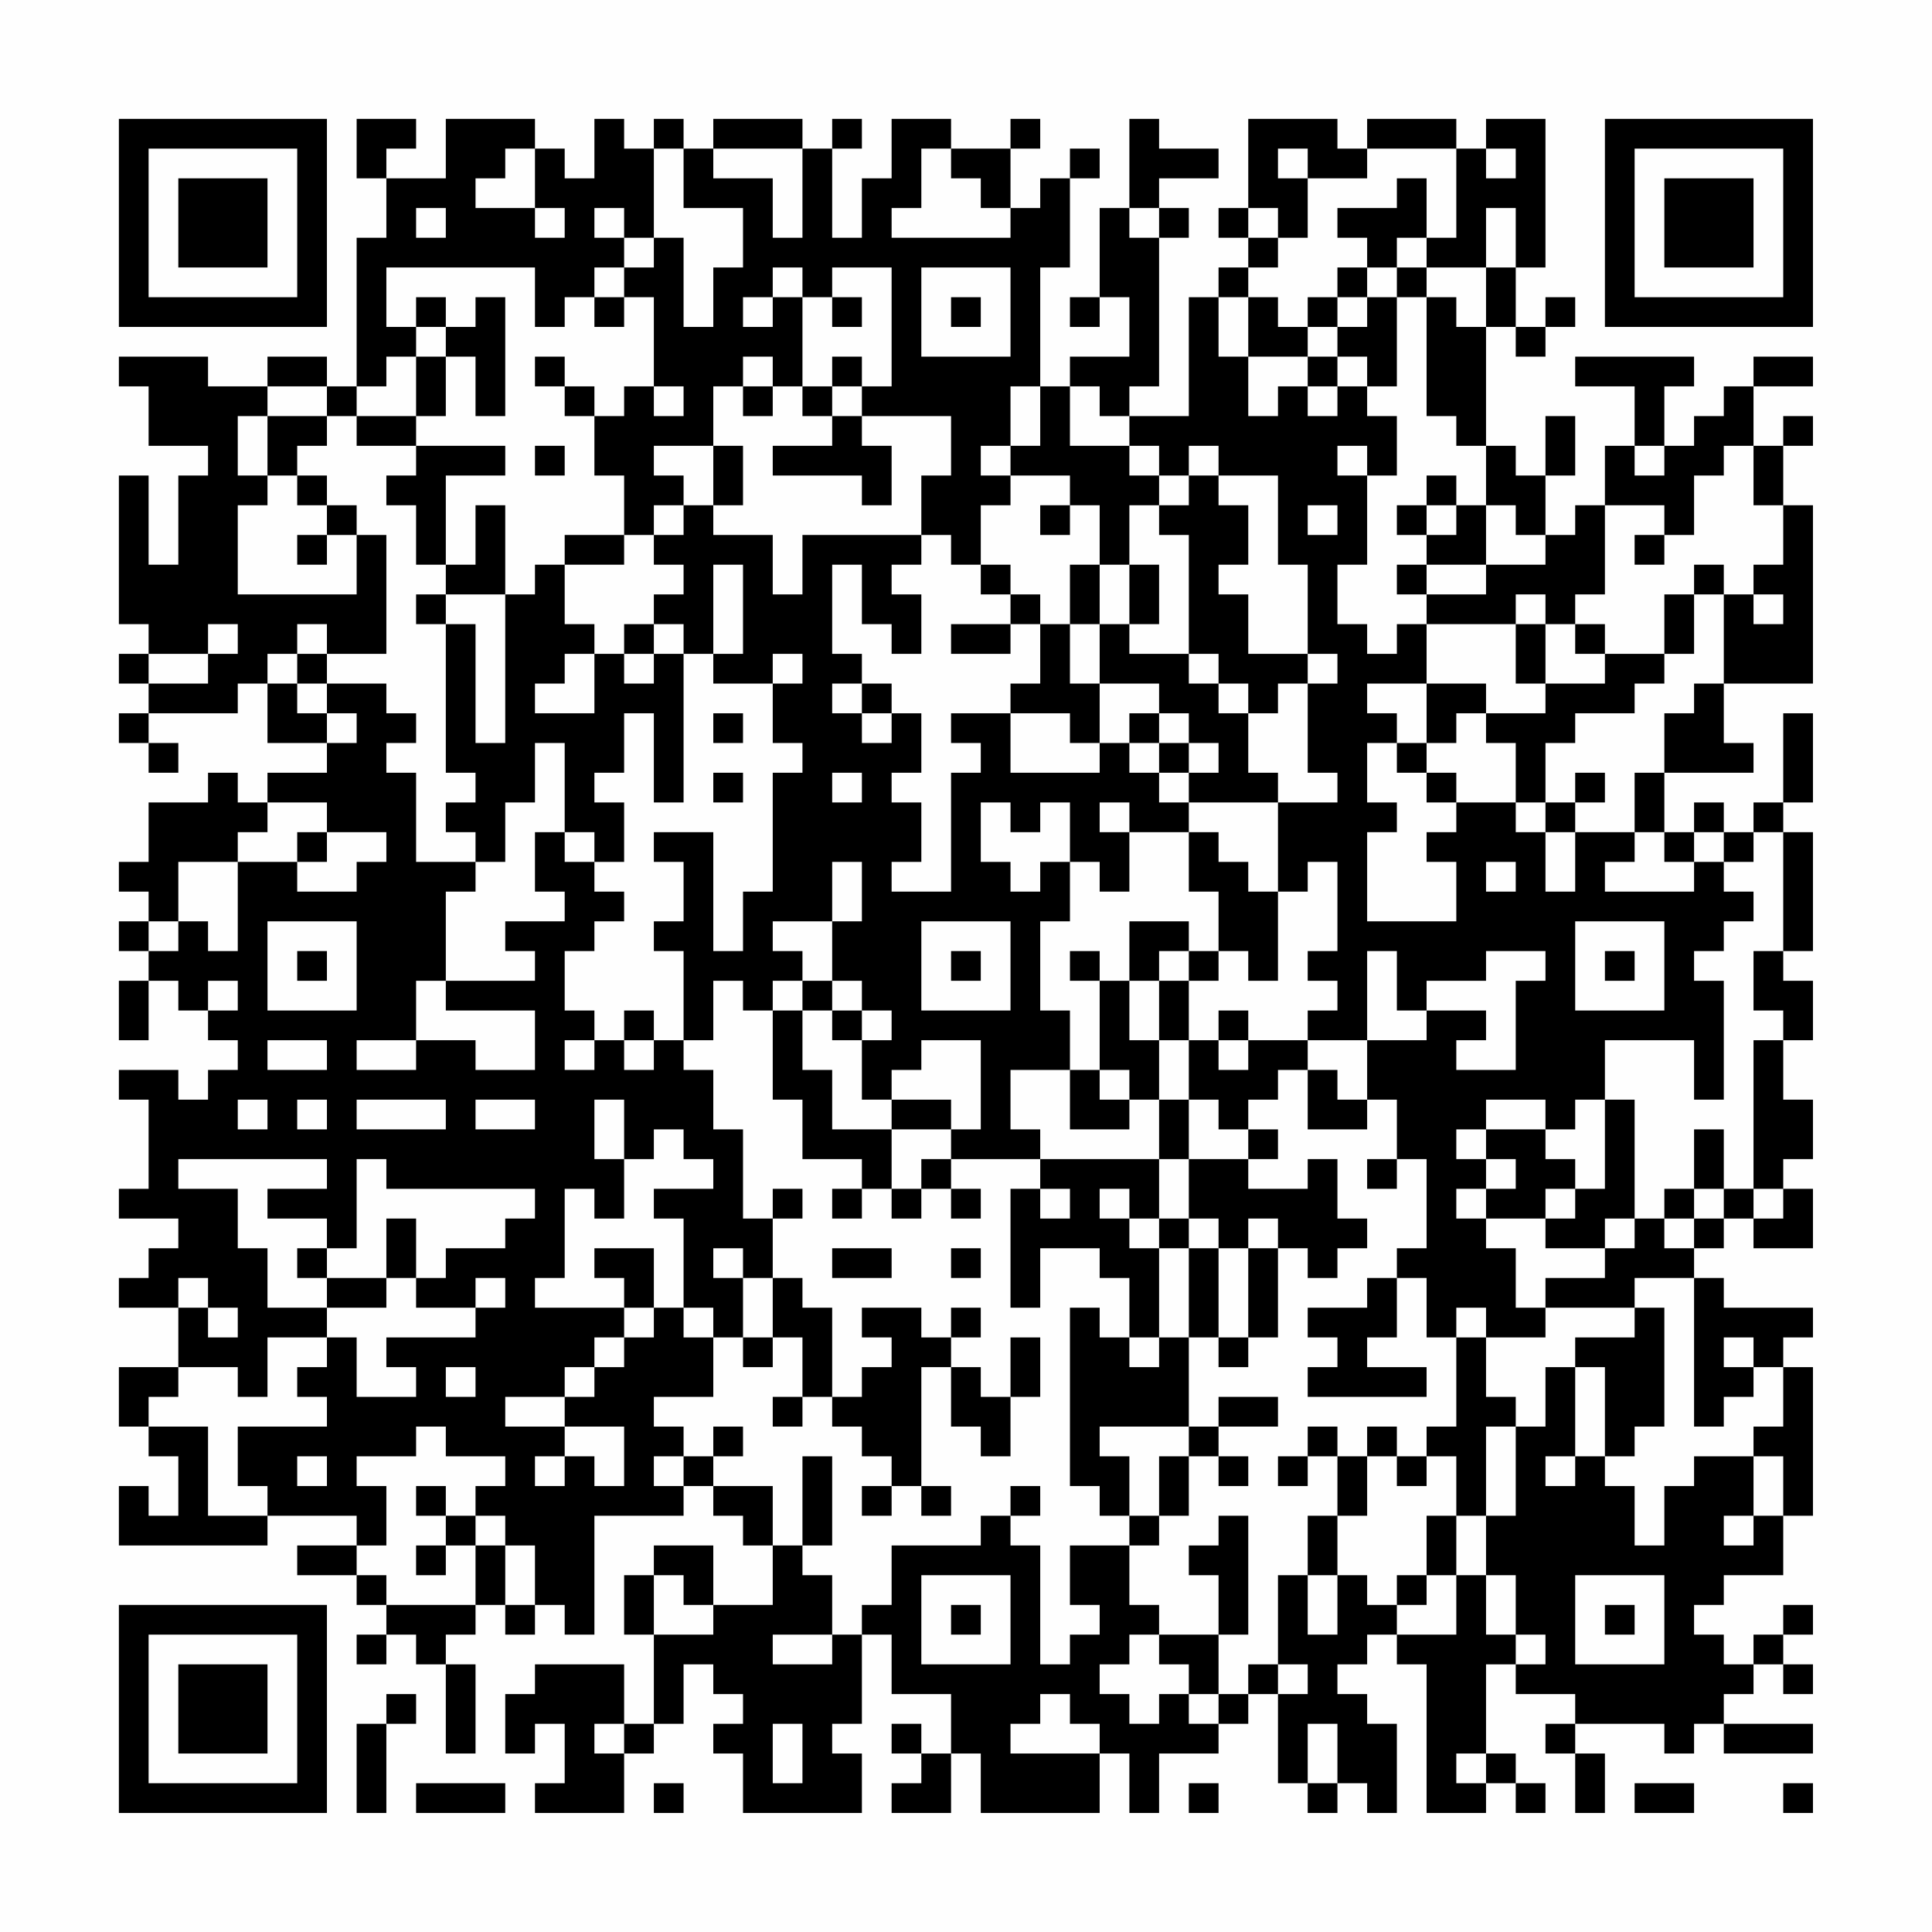 <?xml version="1.0" encoding="UTF-8"?>
<svg xmlns="http://www.w3.org/2000/svg" version="1.1" width="300" height="300" viewBox="0 0 300 300"><rect x="0" y="0" width="300" height="300" fill="#fefefe"/><g transform="scale(4.615)"><g transform="translate(4,4)"><path fill-rule="evenodd" d="M8 0L8 2L9 2L9 4L8 4L8 9L7 9L7 8L5 8L5 9L3 9L3 8L0 8L0 9L1 9L1 11L3 11L3 12L2 12L2 15L1 15L1 12L0 12L0 17L1 17L1 18L0 18L0 19L1 19L1 20L0 20L0 21L1 21L1 22L2 22L2 21L1 21L1 20L4 20L4 19L5 19L5 21L7 21L7 22L5 22L5 23L4 23L4 22L3 22L3 23L1 23L1 25L0 25L0 26L1 26L1 27L0 27L0 28L1 28L1 29L0 29L0 31L1 31L1 29L2 29L2 30L3 30L3 31L4 31L4 32L3 32L3 33L2 33L2 32L0 32L0 33L1 33L1 36L0 36L0 37L2 37L2 38L1 38L1 39L0 39L0 40L2 40L2 42L0 42L0 44L1 44L1 45L2 45L2 47L1 47L1 46L0 46L0 48L5 48L5 47L8 47L8 48L6 48L6 49L8 49L8 50L9 50L9 51L8 51L8 52L9 52L9 51L10 51L10 52L11 52L11 55L12 55L12 52L11 52L11 51L12 51L12 50L13 50L13 51L14 51L14 50L15 50L15 51L16 51L16 47L19 47L19 46L20 46L20 47L21 47L21 48L22 48L22 50L20 50L20 48L18 48L18 49L17 49L17 51L18 51L18 54L17 54L17 52L14 52L14 53L13 53L13 55L14 55L14 54L15 54L15 56L14 56L14 57L17 57L17 55L18 55L18 54L19 54L19 52L20 52L20 53L21 53L21 54L20 54L20 55L21 55L21 57L25 57L25 55L24 55L24 54L25 54L25 51L26 51L26 53L28 53L28 55L27 55L27 54L26 54L26 55L27 55L27 56L26 56L26 57L28 57L28 55L29 55L29 57L33 57L33 55L34 55L34 57L35 57L35 55L37 55L37 54L38 54L38 53L39 53L39 56L40 56L40 57L41 57L41 56L42 56L42 57L43 57L43 54L42 54L42 53L41 53L41 52L42 52L42 51L43 51L43 52L44 52L44 57L46 57L46 56L47 56L47 57L48 57L48 56L47 56L47 55L46 55L46 52L47 52L47 53L49 53L49 54L48 54L48 55L49 55L49 57L50 57L50 55L49 55L49 54L52 54L52 55L53 55L53 54L54 54L54 55L57 55L57 54L54 54L54 53L55 53L55 52L56 52L56 53L57 53L57 52L56 52L56 51L57 51L57 50L56 50L56 51L55 51L55 52L54 52L54 51L53 51L53 50L54 50L54 49L56 49L56 47L57 47L57 42L56 42L56 41L57 41L57 40L54 40L54 39L53 39L53 38L54 38L54 37L55 37L55 38L57 38L57 36L56 36L56 35L57 35L57 33L56 33L56 31L57 31L57 29L56 29L56 28L57 28L57 24L56 24L56 23L57 23L57 20L56 20L56 23L55 23L55 24L54 24L54 23L53 23L53 24L52 24L52 22L55 22L55 21L54 21L54 19L57 19L57 13L56 13L56 11L57 11L57 10L56 10L56 11L55 11L55 9L57 9L57 8L55 8L55 9L54 9L54 10L53 10L53 11L52 11L52 9L53 9L53 8L49 8L49 9L51 9L51 11L50 11L50 13L49 13L49 14L48 14L48 12L49 12L49 10L48 10L48 12L47 12L47 11L46 11L46 7L47 7L47 8L48 8L48 7L49 7L49 6L48 6L48 7L47 7L47 5L48 5L48 0L46 0L46 1L45 1L45 0L42 0L42 1L41 1L41 0L38 0L38 3L37 3L37 4L38 4L38 5L37 5L37 6L36 6L36 10L34 10L34 9L35 9L35 4L36 4L36 3L35 3L35 2L37 2L37 1L35 1L35 0L34 0L34 3L33 3L33 6L32 6L32 7L33 7L33 6L34 6L34 8L32 8L32 9L31 9L31 5L32 5L32 2L33 2L33 1L32 1L32 2L31 2L31 3L30 3L30 1L31 1L31 0L30 0L30 1L28 1L28 0L26 0L26 2L25 2L25 4L24 4L24 1L25 1L25 0L24 0L24 1L23 1L23 0L20 0L20 1L19 1L19 0L18 0L18 1L17 1L17 0L16 0L16 2L15 2L15 1L14 1L14 0L11 0L11 2L9 2L9 1L10 1L10 0ZM13 1L13 2L12 2L12 3L14 3L14 4L15 4L15 3L14 3L14 1ZM18 1L18 4L17 4L17 3L16 3L16 4L17 4L17 5L16 5L16 6L15 6L15 7L14 7L14 5L9 5L9 7L10 7L10 8L9 8L9 9L8 9L8 10L7 10L7 9L5 9L5 10L4 10L4 12L5 12L5 13L4 13L4 16L8 16L8 14L9 14L9 18L7 18L7 17L6 17L6 18L5 18L5 19L6 19L6 20L7 20L7 21L8 21L8 20L7 20L7 19L9 19L9 20L10 20L10 21L9 21L9 22L10 22L10 25L12 25L12 26L11 26L11 29L10 29L10 31L8 31L8 32L10 32L10 31L12 31L12 32L14 32L14 30L11 30L11 29L14 29L14 28L13 28L13 27L15 27L15 26L14 26L14 24L15 24L15 25L16 25L16 26L17 26L17 27L16 27L16 28L15 28L15 30L16 30L16 31L15 31L15 32L16 32L16 31L17 31L17 32L18 32L18 31L19 31L19 32L20 32L20 34L21 34L21 37L22 37L22 39L21 39L21 38L20 38L20 39L21 39L21 41L20 41L20 40L19 40L19 37L18 37L18 36L20 36L20 35L19 35L19 34L18 34L18 35L17 35L17 33L16 33L16 35L17 35L17 37L16 37L16 36L15 36L15 39L14 39L14 40L17 40L17 41L16 41L16 42L15 42L15 43L13 43L13 44L15 44L15 45L14 45L14 46L15 46L15 45L16 45L16 46L17 46L17 44L15 44L15 43L16 43L16 42L17 42L17 41L18 41L18 40L19 40L19 41L20 41L20 43L18 43L18 44L19 44L19 45L18 45L18 46L19 46L19 45L20 45L20 46L22 46L22 48L23 48L23 49L24 49L24 51L22 51L22 52L24 52L24 51L25 51L25 50L26 50L26 48L29 48L29 47L30 47L30 48L31 48L31 52L32 52L32 51L33 51L33 50L32 50L32 48L34 48L34 50L35 50L35 51L34 51L34 52L33 52L33 53L34 53L34 54L35 54L35 53L36 53L36 54L37 54L37 53L38 53L38 52L39 52L39 53L40 53L40 52L39 52L39 49L40 49L40 51L41 51L41 49L42 49L42 50L43 50L43 51L45 51L45 49L46 49L46 51L47 51L47 52L48 52L48 51L47 51L47 49L46 49L46 47L47 47L47 44L48 44L48 42L49 42L49 45L48 45L48 46L49 46L49 45L50 45L50 46L51 46L51 48L52 48L52 46L53 46L53 45L55 45L55 47L54 47L54 48L55 48L55 47L56 47L56 45L55 45L55 44L56 44L56 42L55 42L55 41L54 41L54 42L55 42L55 43L54 43L54 44L53 44L53 39L51 39L51 40L48 40L48 39L50 39L50 38L51 38L51 37L52 37L52 38L53 38L53 37L54 37L54 36L55 36L55 37L56 37L56 36L55 36L55 31L56 31L56 30L55 30L55 28L56 28L56 24L55 24L55 25L54 25L54 24L53 24L53 25L52 25L52 24L51 24L51 22L52 22L52 20L53 20L53 19L54 19L54 16L55 16L55 17L56 17L56 16L55 16L55 15L56 15L56 13L55 13L55 11L54 11L54 12L53 12L53 14L52 14L52 13L50 13L50 16L49 16L49 17L48 17L48 16L47 16L47 17L44 17L44 16L46 16L46 15L48 15L48 14L47 14L47 13L46 13L46 11L45 11L45 10L44 10L44 6L45 6L45 7L46 7L46 5L47 5L47 3L46 3L46 5L44 5L44 4L45 4L45 1L42 1L42 2L40 2L40 1L39 1L39 2L40 2L40 4L39 4L39 3L38 3L38 4L39 4L39 5L38 5L38 6L37 6L37 8L38 8L38 10L39 10L39 9L40 9L40 10L41 10L41 9L42 9L42 10L43 10L43 12L42 12L42 11L41 11L41 12L42 12L42 15L41 15L41 17L42 17L42 18L43 18L43 17L44 17L44 19L42 19L42 20L43 20L43 21L42 21L42 23L43 23L43 24L42 24L42 27L45 27L45 25L44 25L44 24L45 24L45 23L47 23L47 24L48 24L48 26L49 26L49 24L51 24L51 25L50 25L50 26L53 26L53 25L54 25L54 26L55 26L55 27L54 27L54 28L53 28L53 29L54 29L54 33L53 33L53 31L50 31L50 33L49 33L49 34L48 34L48 33L46 33L46 34L45 34L45 35L46 35L46 36L45 36L45 37L46 37L46 38L47 38L47 40L48 40L48 41L46 41L46 40L45 40L45 41L44 41L44 39L43 39L43 38L44 38L44 35L43 35L43 33L42 33L42 31L44 31L44 30L46 30L46 31L45 31L45 32L47 32L47 29L48 29L48 28L46 28L46 29L44 29L44 30L43 30L43 28L42 28L42 31L40 31L40 30L41 30L41 29L40 29L40 28L41 28L41 25L40 25L40 26L39 26L39 23L41 23L41 22L40 22L40 19L41 19L41 18L40 18L40 15L39 15L39 12L37 12L37 11L36 11L36 12L35 12L35 11L34 11L34 10L33 10L33 9L32 9L32 11L34 11L34 12L35 12L35 13L34 13L34 15L33 15L33 13L32 13L32 12L30 12L30 11L31 11L31 9L30 9L30 11L29 11L29 12L30 12L30 13L29 13L29 15L28 15L28 14L27 14L27 12L28 12L28 10L25 10L25 9L26 9L26 5L24 5L24 6L23 6L23 5L22 5L22 6L21 6L21 7L22 7L22 6L23 6L23 9L22 9L22 8L21 8L21 9L20 9L20 11L18 11L18 12L19 12L19 13L18 13L18 14L17 14L17 12L16 12L16 10L17 10L17 9L18 9L18 10L19 10L19 9L18 9L18 6L17 6L17 5L18 5L18 4L19 4L19 7L20 7L20 5L21 5L21 3L19 3L19 1ZM20 1L20 2L22 2L22 4L23 4L23 1ZM27 1L27 3L26 3L26 4L30 4L30 3L29 3L29 2L28 2L28 1ZM46 1L46 2L47 2L47 1ZM43 2L43 3L41 3L41 4L42 4L42 5L41 5L41 6L40 6L40 7L39 7L39 6L38 6L38 8L40 8L40 9L41 9L41 8L42 8L42 9L43 9L43 6L44 6L44 5L43 5L43 4L44 4L44 2ZM10 3L10 4L11 4L11 3ZM34 3L34 4L35 4L35 3ZM27 5L27 8L30 8L30 5ZM42 5L42 6L41 6L41 7L40 7L40 8L41 8L41 7L42 7L42 6L43 6L43 5ZM10 6L10 7L11 7L11 8L10 8L10 10L8 10L8 11L10 11L10 12L9 12L9 13L10 13L10 15L11 15L11 16L10 16L10 17L11 17L11 22L12 22L12 23L11 23L11 24L12 24L12 25L13 25L13 23L14 23L14 21L15 21L15 24L16 24L16 25L17 25L17 23L16 23L16 22L17 22L17 20L18 20L18 23L19 23L19 18L20 18L20 19L22 19L22 21L23 21L23 22L22 22L22 26L21 26L21 28L20 28L20 24L18 24L18 25L19 25L19 27L18 27L18 28L19 28L19 31L20 31L20 29L21 29L21 30L22 30L22 33L23 33L23 35L25 35L25 36L24 36L24 37L25 37L25 36L26 36L26 37L27 37L27 36L28 36L28 37L29 37L29 36L28 36L28 35L31 35L31 36L30 36L30 40L31 40L31 38L33 38L33 39L34 39L34 41L33 41L33 40L32 40L32 46L33 46L33 47L34 47L34 48L35 48L35 47L36 47L36 45L37 45L37 46L38 46L38 45L37 45L37 44L39 44L39 43L37 43L37 44L36 44L36 41L37 41L37 42L38 42L38 41L39 41L39 38L40 38L40 39L41 39L41 38L42 38L42 37L41 37L41 35L40 35L40 36L38 36L38 35L39 35L39 34L38 34L38 33L39 33L39 32L40 32L40 34L42 34L42 33L41 33L41 32L40 32L40 31L38 31L38 30L37 30L37 31L36 31L36 29L37 29L37 28L38 28L38 29L39 29L39 26L38 26L38 25L37 25L37 24L36 24L36 23L39 23L39 22L38 22L38 20L39 20L39 19L40 19L40 18L38 18L38 16L37 16L37 15L38 15L38 13L37 13L37 12L36 12L36 13L35 13L35 14L36 14L36 18L34 18L34 17L35 17L35 15L34 15L34 17L33 17L33 15L32 15L32 17L31 17L31 16L30 16L30 15L29 15L29 16L30 16L30 17L28 17L28 18L30 18L30 17L31 17L31 19L30 19L30 20L28 20L28 21L29 21L29 22L28 22L28 26L26 26L26 25L27 25L27 23L26 23L26 22L27 22L27 20L26 20L26 19L25 19L25 18L24 18L24 15L25 15L25 17L26 17L26 18L27 18L27 16L26 16L26 15L27 15L27 14L23 14L23 16L22 16L22 14L20 14L20 13L21 13L21 11L20 11L20 13L19 13L19 14L18 14L18 15L19 15L19 16L18 16L18 17L17 17L17 18L16 18L16 17L15 17L15 15L17 15L17 14L15 14L15 15L14 15L14 16L13 16L13 13L12 13L12 15L11 15L11 12L13 12L13 11L10 11L10 10L11 10L11 8L12 8L12 10L13 10L13 6L12 6L12 7L11 7L11 6ZM16 6L16 7L17 7L17 6ZM24 6L24 7L25 7L25 6ZM28 6L28 7L29 7L29 6ZM14 8L14 9L15 9L15 10L16 10L16 9L15 9L15 8ZM24 8L24 9L23 9L23 10L24 10L24 11L22 11L22 12L25 12L25 13L26 13L26 11L25 11L25 10L24 10L24 9L25 9L25 8ZM21 9L21 10L22 10L22 9ZM5 10L5 12L6 12L6 13L7 13L7 14L6 14L6 15L7 15L7 14L8 14L8 13L7 13L7 12L6 12L6 11L7 11L7 10ZM14 11L14 12L15 12L15 11ZM51 11L51 12L52 12L52 11ZM44 12L44 13L43 13L43 14L44 14L44 15L43 15L43 16L44 16L44 15L46 15L46 13L45 13L45 12ZM31 13L31 14L32 14L32 13ZM40 13L40 14L41 14L41 13ZM44 13L44 14L45 14L45 13ZM51 14L51 15L52 15L52 14ZM20 15L20 18L21 18L21 15ZM53 15L53 16L52 16L52 18L50 18L50 17L49 17L49 18L50 18L50 19L48 19L48 17L47 17L47 19L48 19L48 20L46 20L46 19L44 19L44 21L43 21L43 22L44 22L44 23L45 23L45 22L44 22L44 21L45 21L45 20L46 20L46 21L47 21L47 23L48 23L48 24L49 24L49 23L50 23L50 22L49 22L49 23L48 23L48 21L49 21L49 20L51 20L51 19L52 19L52 18L53 18L53 16L54 16L54 15ZM11 16L11 17L12 17L12 21L13 21L13 16ZM3 17L3 18L1 18L1 19L3 19L3 18L4 18L4 17ZM18 17L18 18L17 18L17 19L18 19L18 18L19 18L19 17ZM32 17L32 19L33 19L33 21L32 21L32 20L30 20L30 22L33 22L33 21L34 21L34 22L35 22L35 23L36 23L36 22L37 22L37 21L36 21L36 20L35 20L35 19L33 19L33 17ZM6 18L6 19L7 19L7 18ZM15 18L15 19L14 19L14 20L16 20L16 18ZM22 18L22 19L23 19L23 18ZM36 18L36 19L37 19L37 20L38 20L38 19L37 19L37 18ZM24 19L24 20L25 20L25 21L26 21L26 20L25 20L25 19ZM20 20L20 21L21 21L21 20ZM34 20L34 21L35 21L35 22L36 22L36 21L35 21L35 20ZM20 22L20 23L21 23L21 22ZM24 22L24 23L25 23L25 22ZM5 23L5 24L4 24L4 25L2 25L2 27L1 27L1 28L2 28L2 27L3 27L3 28L4 28L4 25L6 25L6 26L8 26L8 25L9 25L9 24L7 24L7 23ZM29 23L29 25L30 25L30 26L31 26L31 25L32 25L32 27L31 27L31 30L32 30L32 32L30 32L30 34L31 34L31 35L35 35L35 37L34 37L34 36L33 36L33 37L34 37L34 38L35 38L35 41L34 41L34 42L35 42L35 41L36 41L36 38L37 38L37 41L38 41L38 38L39 38L39 37L38 37L38 38L37 38L37 37L36 37L36 35L38 35L38 34L37 34L37 33L36 33L36 31L35 31L35 29L36 29L36 28L37 28L37 26L36 26L36 24L34 24L34 23L33 23L33 24L34 24L34 26L33 26L33 25L32 25L32 23L31 23L31 24L30 24L30 23ZM6 24L6 25L7 25L7 24ZM24 25L24 27L22 27L22 28L23 28L23 29L22 29L22 30L23 30L23 32L24 32L24 34L26 34L26 36L27 36L27 35L28 35L28 34L29 34L29 31L27 31L27 32L26 32L26 33L25 33L25 31L26 31L26 30L25 30L25 29L24 29L24 27L25 27L25 25ZM46 25L46 26L47 26L47 25ZM5 27L5 30L8 30L8 27ZM27 27L27 30L30 30L30 27ZM34 27L34 29L33 29L33 28L32 28L32 29L33 29L33 32L32 32L32 34L34 34L34 33L35 33L35 35L36 35L36 33L35 33L35 31L34 31L34 29L35 29L35 28L36 28L36 27ZM49 27L49 30L52 30L52 27ZM6 28L6 29L7 29L7 28ZM28 28L28 29L29 29L29 28ZM50 28L50 29L51 29L51 28ZM3 29L3 30L4 30L4 29ZM23 29L23 30L24 30L24 31L25 31L25 30L24 30L24 29ZM17 30L17 31L18 31L18 30ZM5 31L5 32L7 32L7 31ZM37 31L37 32L38 32L38 31ZM33 32L33 33L34 33L34 32ZM4 33L4 34L5 34L5 33ZM6 33L6 34L7 34L7 33ZM8 33L8 34L11 34L11 33ZM12 33L12 34L14 34L14 33ZM26 33L26 34L28 34L28 33ZM50 33L50 36L49 36L49 35L48 35L48 34L46 34L46 35L47 35L47 36L46 36L46 37L48 37L48 38L50 38L50 37L51 37L51 33ZM53 34L53 36L52 36L52 37L53 37L53 36L54 36L54 34ZM2 35L2 36L4 36L4 38L5 38L5 40L7 40L7 41L5 41L5 43L4 43L4 42L2 42L2 43L1 43L1 44L3 44L3 47L5 47L5 46L4 46L4 44L7 44L7 43L6 43L6 42L7 42L7 41L8 41L8 43L10 43L10 42L9 42L9 41L12 41L12 40L13 40L13 39L12 39L12 40L10 40L10 39L11 39L11 38L13 38L13 37L14 37L14 36L9 36L9 35L8 35L8 38L7 38L7 37L5 37L5 36L7 36L7 35ZM42 35L42 36L43 36L43 35ZM22 36L22 37L23 37L23 36ZM31 36L31 37L32 37L32 36ZM48 36L48 37L49 37L49 36ZM9 37L9 39L7 39L7 38L6 38L6 39L7 39L7 40L9 40L9 39L10 39L10 37ZM35 37L35 38L36 38L36 37ZM16 38L16 39L17 39L17 40L18 40L18 38ZM24 38L24 39L26 39L26 38ZM28 38L28 39L29 39L29 38ZM2 39L2 40L3 40L3 41L4 41L4 40L3 40L3 39ZM22 39L22 41L21 41L21 42L22 42L22 41L23 41L23 43L22 43L22 44L23 44L23 43L24 43L24 44L25 44L25 45L26 45L26 46L25 46L25 47L26 47L26 46L27 46L27 47L28 47L28 46L27 46L27 42L28 42L28 44L29 44L29 45L30 45L30 43L31 43L31 41L30 41L30 43L29 43L29 42L28 42L28 41L29 41L29 40L28 40L28 41L27 41L27 40L25 40L25 41L26 41L26 42L25 42L25 43L24 43L24 40L23 40L23 39ZM42 39L42 40L40 40L40 41L41 41L41 42L40 42L40 43L44 43L44 42L42 42L42 41L43 41L43 39ZM51 40L51 41L49 41L49 42L50 42L50 45L51 45L51 44L52 44L52 40ZM45 41L45 44L44 44L44 45L43 45L43 44L42 44L42 45L41 45L41 44L40 44L40 45L39 45L39 46L40 46L40 45L41 45L41 47L40 47L40 49L41 49L41 47L42 47L42 45L43 45L43 46L44 46L44 45L45 45L45 47L44 47L44 49L43 49L43 50L44 50L44 49L45 49L45 47L46 47L46 44L47 44L47 43L46 43L46 41ZM11 42L11 43L12 43L12 42ZM10 44L10 45L8 45L8 46L9 46L9 48L8 48L8 49L9 49L9 50L12 50L12 48L13 48L13 50L14 50L14 48L13 48L13 47L12 47L12 46L13 46L13 45L11 45L11 44ZM20 44L20 45L21 45L21 44ZM33 44L33 45L34 45L34 47L35 47L35 45L36 45L36 44ZM6 45L6 46L7 46L7 45ZM23 45L23 48L24 48L24 45ZM10 46L10 47L11 47L11 48L10 48L10 49L11 49L11 48L12 48L12 47L11 47L11 46ZM30 46L30 47L31 47L31 46ZM37 47L37 48L36 48L36 49L37 49L37 51L35 51L35 52L36 52L36 53L37 53L37 51L38 51L38 47ZM18 49L18 51L20 51L20 50L19 50L19 49ZM27 49L27 52L30 52L30 49ZM49 49L49 52L52 52L52 49ZM28 50L28 51L29 51L29 50ZM50 50L50 51L51 51L51 50ZM9 53L9 54L8 54L8 57L9 57L9 54L10 54L10 53ZM31 53L31 54L30 54L30 55L33 55L33 54L32 54L32 53ZM16 54L16 55L17 55L17 54ZM22 54L22 56L23 56L23 54ZM40 54L40 56L41 56L41 54ZM45 55L45 56L46 56L46 55ZM10 56L10 57L13 57L13 56ZM18 56L18 57L19 57L19 56ZM36 56L36 57L37 57L37 56ZM51 56L51 57L53 57L53 56ZM56 56L56 57L57 57L57 56ZM0 0L0 7L7 7L7 0ZM1 1L1 6L6 6L6 1ZM2 2L2 5L5 5L5 2ZM50 0L50 7L57 7L57 0ZM51 1L51 6L56 6L56 1ZM52 2L52 5L55 5L55 2ZM0 50L0 57L7 57L7 50ZM1 51L1 56L6 56L6 51ZM2 52L2 55L5 55L5 52Z" fill="#000000"/></g></g></svg>
